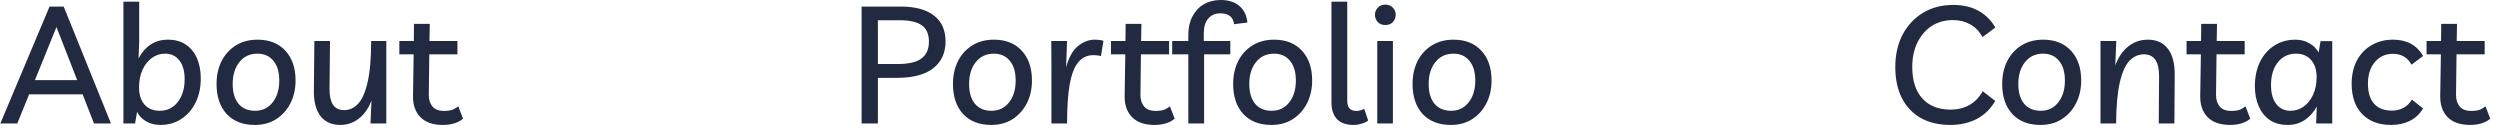 <svg width="243" height="13" viewBox="0 0 243 13" fill="none" xmlns="http://www.w3.org/2000/svg">
<path d="M0.032 12L4.816 0.64H6.192L10.784 12H9.136L8.032 9.168H2.832L1.68 12H0.032ZM3.392 7.792H7.504L5.488 2.624L3.392 7.792ZM11.995 12V0.16H13.531V3.984L13.467 5.68C13.766 5.104 14.155 4.656 14.635 4.336C15.115 4.016 15.675 3.856 16.315 3.856C17.008 3.856 17.59 4.016 18.059 4.336C18.539 4.656 18.902 5.099 19.147 5.664C19.392 6.229 19.515 6.88 19.515 7.616C19.515 8.512 19.344 9.301 19.003 9.984C18.672 10.656 18.208 11.184 17.611 11.568C17.024 11.952 16.352 12.144 15.595 12.144C15.072 12.144 14.608 12.027 14.203 11.792C13.798 11.557 13.504 11.248 13.323 10.864L13.131 12H11.995ZM15.515 10.768C16.251 10.768 16.838 10.485 17.275 9.92C17.723 9.355 17.947 8.613 17.947 7.696C17.947 6.917 17.776 6.309 17.435 5.872C17.094 5.435 16.635 5.216 16.059 5.216C15.579 5.216 15.147 5.355 14.763 5.632C14.379 5.909 14.075 6.293 13.851 6.784C13.627 7.275 13.515 7.84 13.515 8.48C13.515 9.195 13.691 9.755 14.043 10.16C14.406 10.565 14.896 10.768 15.515 10.768ZM25.033 3.856C26.175 3.856 27.076 4.213 27.737 4.928C28.399 5.643 28.729 6.608 28.729 7.824C28.729 8.645 28.564 9.381 28.233 10.032C27.903 10.683 27.439 11.2 26.841 11.584C26.255 11.957 25.567 12.144 24.777 12.144C23.604 12.144 22.687 11.787 22.025 11.072C21.375 10.357 21.049 9.387 21.049 8.16C21.049 7.339 21.209 6.603 21.529 5.952C21.86 5.301 22.324 4.789 22.921 4.416C23.519 4.043 24.223 3.856 25.033 3.856ZM24.793 10.768C25.497 10.768 26.063 10.501 26.489 9.968C26.927 9.424 27.145 8.709 27.145 7.824C27.145 6.992 26.953 6.352 26.569 5.904C26.196 5.445 25.679 5.216 25.017 5.216C24.292 5.216 23.711 5.488 23.273 6.032C22.836 6.576 22.617 7.285 22.617 8.16C22.617 8.992 22.809 9.637 23.193 10.096C23.577 10.544 24.111 10.768 24.793 10.768ZM33.084 12.144C32.242 12.144 31.596 11.856 31.148 11.28C30.711 10.693 30.498 9.888 30.508 8.864L30.556 3.984H32.076L32.028 8.704C32.028 9.333 32.14 9.824 32.364 10.176C32.599 10.528 32.967 10.704 33.468 10.704C33.97 10.704 34.412 10.501 34.796 10.096C35.191 9.691 35.5 8.997 35.724 8.016C35.959 7.035 36.076 5.691 36.076 3.984H37.548V12H36.012L36.108 9.776C35.799 10.565 35.378 11.157 34.844 11.552C34.322 11.947 33.735 12.144 33.084 12.144ZM43.039 12.144C42.09 12.144 41.365 11.893 40.864 11.392C40.373 10.88 40.133 10.203 40.144 9.36L40.208 5.28H38.816V3.984H40.224L40.239 2.32H41.776L41.743 3.984H44.464V5.28H41.727L41.679 9.232C41.679 9.701 41.802 10.08 42.047 10.368C42.293 10.645 42.672 10.784 43.184 10.784C43.429 10.784 43.658 10.757 43.871 10.704C44.085 10.64 44.309 10.517 44.544 10.336L45.008 11.536C44.773 11.739 44.48 11.893 44.127 12C43.786 12.096 43.423 12.144 43.039 12.144ZM85.332 12H83.748V0.64H87.572C88.959 0.64 90.025 0.928 90.772 1.504C91.529 2.08 91.908 2.923 91.908 4.032C91.908 5.131 91.513 5.995 90.724 6.624C89.935 7.253 88.745 7.568 87.156 7.568H85.332V12ZM87.46 1.968H85.332V6.224H87.236C88.324 6.224 89.103 6.043 89.572 5.68C90.052 5.317 90.292 4.773 90.292 4.048C90.292 3.323 90.063 2.795 89.604 2.464C89.145 2.133 88.431 1.968 87.46 1.968ZM96.611 3.856C97.753 3.856 98.654 4.213 99.315 4.928C99.977 5.643 100.307 6.608 100.307 7.824C100.307 8.645 100.142 9.381 99.811 10.032C99.481 10.683 99.017 11.2 98.419 11.584C97.833 11.957 97.145 12.144 96.355 12.144C95.182 12.144 94.265 11.787 93.603 11.072C92.953 10.357 92.627 9.387 92.627 8.16C92.627 7.339 92.787 6.603 93.107 5.952C93.438 5.301 93.902 4.789 94.499 4.416C95.097 4.043 95.801 3.856 96.611 3.856ZM96.371 10.768C97.075 10.768 97.641 10.501 98.067 9.968C98.505 9.424 98.723 8.709 98.723 7.824C98.723 6.992 98.531 6.352 98.147 5.904C97.774 5.445 97.257 5.216 96.595 5.216C95.87 5.216 95.289 5.488 94.851 6.032C94.414 6.576 94.195 7.285 94.195 8.16C94.195 8.992 94.387 9.637 94.771 10.096C95.155 10.544 95.689 10.768 96.371 10.768ZM107.015 5.456C106.812 5.392 106.567 5.36 106.279 5.36C105.681 5.36 105.191 5.589 104.807 6.048C104.433 6.496 104.156 7.211 103.975 8.192C103.804 9.163 103.719 10.432 103.719 12H102.199V6.848L102.183 3.984H103.719L103.623 6.544C103.889 5.573 104.273 4.885 104.775 4.48C105.287 4.064 105.831 3.856 106.407 3.856C106.577 3.856 106.732 3.867 106.871 3.888C107.02 3.899 107.148 3.925 107.255 3.968L107.015 5.456ZM112.211 12.144C111.262 12.144 110.537 11.893 110.035 11.392C109.545 10.88 109.305 10.203 109.315 9.36L109.379 5.28H107.987V3.984H109.395L109.411 2.32H110.947L110.915 3.984H113.635V5.28H110.899L110.851 9.232C110.851 9.701 110.974 10.08 111.219 10.368C111.465 10.645 111.843 10.784 112.355 10.784C112.601 10.784 112.83 10.757 113.043 10.704C113.257 10.64 113.481 10.517 113.715 10.336L114.179 11.536C113.945 11.739 113.651 11.893 113.299 12C112.958 12.096 112.595 12.144 112.211 12.144ZM115.504 12V5.28H113.936V3.984H115.504V3.392C115.504 2.699 115.637 2.101 115.904 1.6C116.17 1.088 116.538 0.693 117.008 0.416C117.488 0.139 118.037 -9.53674e-07 118.656 -9.53674e-07C119.413 -9.53674e-07 120.016 0.192 120.464 0.576C120.912 0.949 121.173 1.488 121.248 2.192L119.952 2.352C119.866 1.648 119.424 1.296 118.624 1.296C118.122 1.296 117.728 1.467 117.44 1.808C117.152 2.139 117.008 2.619 117.008 3.248V3.984H119.584V5.28H117.04V12H115.504ZM123.846 3.856C124.987 3.856 125.888 4.213 126.55 4.928C127.211 5.643 127.542 6.608 127.542 7.824C127.542 8.645 127.376 9.381 127.046 10.032C126.715 10.683 126.251 11.2 125.654 11.584C125.067 11.957 124.379 12.144 123.59 12.144C122.416 12.144 121.499 11.787 120.838 11.072C120.187 10.357 119.862 9.387 119.862 8.16C119.862 7.339 120.022 6.603 120.342 5.952C120.672 5.301 121.136 4.789 121.734 4.416C122.331 4.043 123.035 3.856 123.846 3.856ZM123.606 10.768C124.31 10.768 124.875 10.501 125.302 9.968C125.739 9.424 125.958 8.709 125.958 7.824C125.958 6.992 125.766 6.352 125.382 5.904C125.008 5.445 124.491 5.216 123.83 5.216C123.104 5.216 122.523 5.488 122.086 6.032C121.648 6.576 121.43 7.285 121.43 8.16C121.43 8.992 121.622 9.637 122.006 10.096C122.39 10.544 122.923 10.768 123.606 10.768ZM131.561 12.144C130.846 12.144 130.308 11.952 129.945 11.568C129.593 11.173 129.417 10.64 129.417 9.968V0.16H130.953V9.808C130.953 10.459 131.246 10.784 131.833 10.784C131.982 10.784 132.121 10.763 132.249 10.72C132.388 10.677 132.505 10.629 132.601 10.576L132.985 11.712C132.836 11.84 132.628 11.941 132.361 12.016C132.105 12.101 131.838 12.144 131.561 12.144ZM135.39 3.984V12H133.87V3.984H135.39ZM134.654 2.432C134.345 2.432 134.099 2.336 133.918 2.144C133.737 1.941 133.646 1.707 133.646 1.44C133.646 1.173 133.737 0.944 133.918 0.752C134.099 0.549 134.345 0.448 134.654 0.448C134.963 0.448 135.209 0.549 135.39 0.752C135.571 0.944 135.662 1.173 135.662 1.44C135.662 1.707 135.571 1.941 135.39 2.144C135.209 2.336 134.963 2.432 134.654 2.432ZM141.283 3.856C142.425 3.856 143.326 4.213 143.987 4.928C144.649 5.643 144.979 6.608 144.979 7.824C144.979 8.645 144.814 9.381 144.483 10.032C144.153 10.683 143.689 11.2 143.091 11.584C142.505 11.957 141.817 12.144 141.027 12.144C139.854 12.144 138.937 11.787 138.275 11.072C137.625 10.357 137.299 9.387 137.299 8.16C137.299 7.339 137.459 6.603 137.779 5.952C138.11 5.301 138.574 4.789 139.171 4.416C139.769 4.043 140.473 3.856 141.283 3.856ZM141.043 10.768C141.747 10.768 142.313 10.501 142.739 9.968C143.177 9.424 143.395 8.709 143.395 7.824C143.395 6.992 143.203 6.352 142.819 5.904C142.446 5.445 141.929 5.216 141.267 5.216C140.542 5.216 139.961 5.488 139.523 6.032C139.086 6.576 138.867 7.285 138.867 8.16C138.867 8.992 139.059 9.637 139.443 10.096C139.827 10.544 140.361 10.768 141.043 10.768ZM193.935 9.808C193.508 10.565 192.916 11.147 192.159 11.552C191.401 11.947 190.543 12.144 189.583 12.144C188.473 12.144 187.513 11.92 186.703 11.472C185.903 11.013 185.289 10.368 184.863 9.536C184.436 8.693 184.223 7.691 184.223 6.528C184.223 5.333 184.457 4.283 184.927 3.376C185.407 2.469 186.068 1.76 186.911 1.248C187.753 0.736 188.735 0.48 189.855 0.48C191.711 0.48 193.076 1.211 193.951 2.672L192.703 3.6C192.393 3.045 191.993 2.635 191.503 2.368C191.012 2.091 190.452 1.952 189.823 1.952C189.044 1.952 188.356 2.144 187.759 2.528C187.172 2.912 186.708 3.451 186.367 4.144C186.036 4.827 185.871 5.616 185.871 6.512C185.871 7.824 186.196 8.843 186.847 9.568C187.508 10.293 188.425 10.656 189.599 10.656C190.281 10.656 190.889 10.507 191.423 10.208C191.956 9.909 192.388 9.461 192.719 8.864L193.935 9.808ZM198.596 3.856C199.737 3.856 200.638 4.213 201.3 4.928C201.961 5.643 202.292 6.608 202.292 7.824C202.292 8.645 202.126 9.381 201.796 10.032C201.465 10.683 201.001 11.2 200.404 11.584C199.817 11.957 199.129 12.144 198.34 12.144C197.166 12.144 196.249 11.787 195.588 11.072C194.937 10.357 194.612 9.387 194.612 8.16C194.612 7.339 194.772 6.603 195.092 5.952C195.422 5.301 195.886 4.789 196.484 4.416C197.081 4.043 197.785 3.856 198.596 3.856ZM198.356 10.768C199.06 10.768 199.625 10.501 200.052 9.968C200.489 9.424 200.708 8.709 200.708 7.824C200.708 6.992 200.516 6.352 200.132 5.904C199.758 5.445 199.241 5.216 198.58 5.216C197.854 5.216 197.273 5.488 196.836 6.032C196.398 6.576 196.18 7.285 196.18 8.16C196.18 8.992 196.372 9.637 196.756 10.096C197.14 10.544 197.673 10.768 198.356 10.768ZM204.167 12V3.984H205.703L205.607 6.352C205.906 5.552 206.327 4.939 206.871 4.512C207.415 4.075 208.05 3.856 208.775 3.856C209.628 3.856 210.279 4.155 210.727 4.752C211.175 5.339 211.394 6.187 211.383 7.296L211.351 12H209.831L209.863 7.44C209.874 6 209.383 5.28 208.391 5.28C207.868 5.28 207.404 5.483 206.999 5.888C206.604 6.293 206.29 6.987 206.055 7.968C205.82 8.949 205.698 10.293 205.687 12H204.167ZM216.758 12.144C215.809 12.144 215.084 11.893 214.582 11.392C214.092 10.88 213.852 10.203 213.862 9.36L213.926 5.28H212.534V3.984H213.942L213.958 2.32H215.494L215.462 3.984H218.182V5.28H215.446L215.398 9.232C215.398 9.701 215.521 10.08 215.766 10.368C216.012 10.645 216.39 10.784 216.902 10.784C217.148 10.784 217.377 10.757 217.59 10.704C217.804 10.64 218.028 10.517 218.262 10.336L218.726 11.536C218.492 11.739 218.198 11.893 217.846 12C217.505 12.096 217.142 12.144 216.758 12.144ZM226.694 4V12H225.126L225.19 10.352C224.892 10.907 224.502 11.344 224.022 11.664C223.542 11.984 222.993 12.144 222.374 12.144C221.681 12.144 221.094 11.984 220.614 11.664C220.145 11.333 219.788 10.885 219.542 10.32C219.297 9.755 219.174 9.104 219.174 8.368C219.174 7.483 219.34 6.699 219.67 6.016C220.012 5.333 220.476 4.805 221.062 4.432C221.66 4.048 222.342 3.856 223.11 3.856C223.622 3.856 224.076 3.973 224.47 4.208C224.876 4.432 225.174 4.731 225.366 5.104L225.558 4H226.694ZM223.174 5.216C222.438 5.216 221.846 5.499 221.398 6.064C220.961 6.619 220.742 7.355 220.742 8.272C220.742 9.061 220.913 9.675 221.254 10.112C221.596 10.549 222.054 10.768 222.63 10.768C223.11 10.768 223.542 10.629 223.926 10.352C224.31 10.075 224.614 9.691 224.838 9.2C225.062 8.699 225.174 8.128 225.174 7.488C225.174 6.784 224.993 6.229 224.63 5.824C224.278 5.419 223.793 5.216 223.174 5.216ZM232.421 12.144C231.226 12.144 230.287 11.792 229.605 11.088C228.922 10.384 228.581 9.403 228.581 8.144C228.581 7.291 228.746 6.544 229.077 5.904C229.418 5.253 229.893 4.752 230.501 4.4C231.109 4.037 231.813 3.856 232.613 3.856C233.946 3.856 234.917 4.384 235.525 5.44L234.405 6.288C234.01 5.584 233.407 5.232 232.597 5.232C231.871 5.232 231.285 5.499 230.837 6.032C230.389 6.555 230.164 7.253 230.164 8.128C230.164 8.981 230.362 9.632 230.757 10.08C231.162 10.528 231.743 10.752 232.501 10.752C232.895 10.752 233.258 10.667 233.589 10.496C233.93 10.325 234.213 10.053 234.437 9.68L235.525 10.544C235.183 11.099 234.746 11.504 234.213 11.76C233.69 12.016 233.093 12.144 232.421 12.144ZM240.086 12.144C239.137 12.144 238.412 11.893 237.91 11.392C237.42 10.88 237.18 10.203 237.19 9.36L237.254 5.28H235.862V3.984H237.27L237.286 2.32H238.822L238.79 3.984H241.51V5.28H238.774L238.726 9.232C238.726 9.701 238.849 10.08 239.094 10.368C239.34 10.645 239.718 10.784 240.23 10.784C240.476 10.784 240.705 10.757 240.918 10.704C241.132 10.64 241.356 10.517 241.59 10.336L242.054 11.536C241.82 11.739 241.526 11.893 241.174 12C240.833 12.096 240.47 12.144 240.086 12.144Z" fill="#222A41"/>
</svg>
